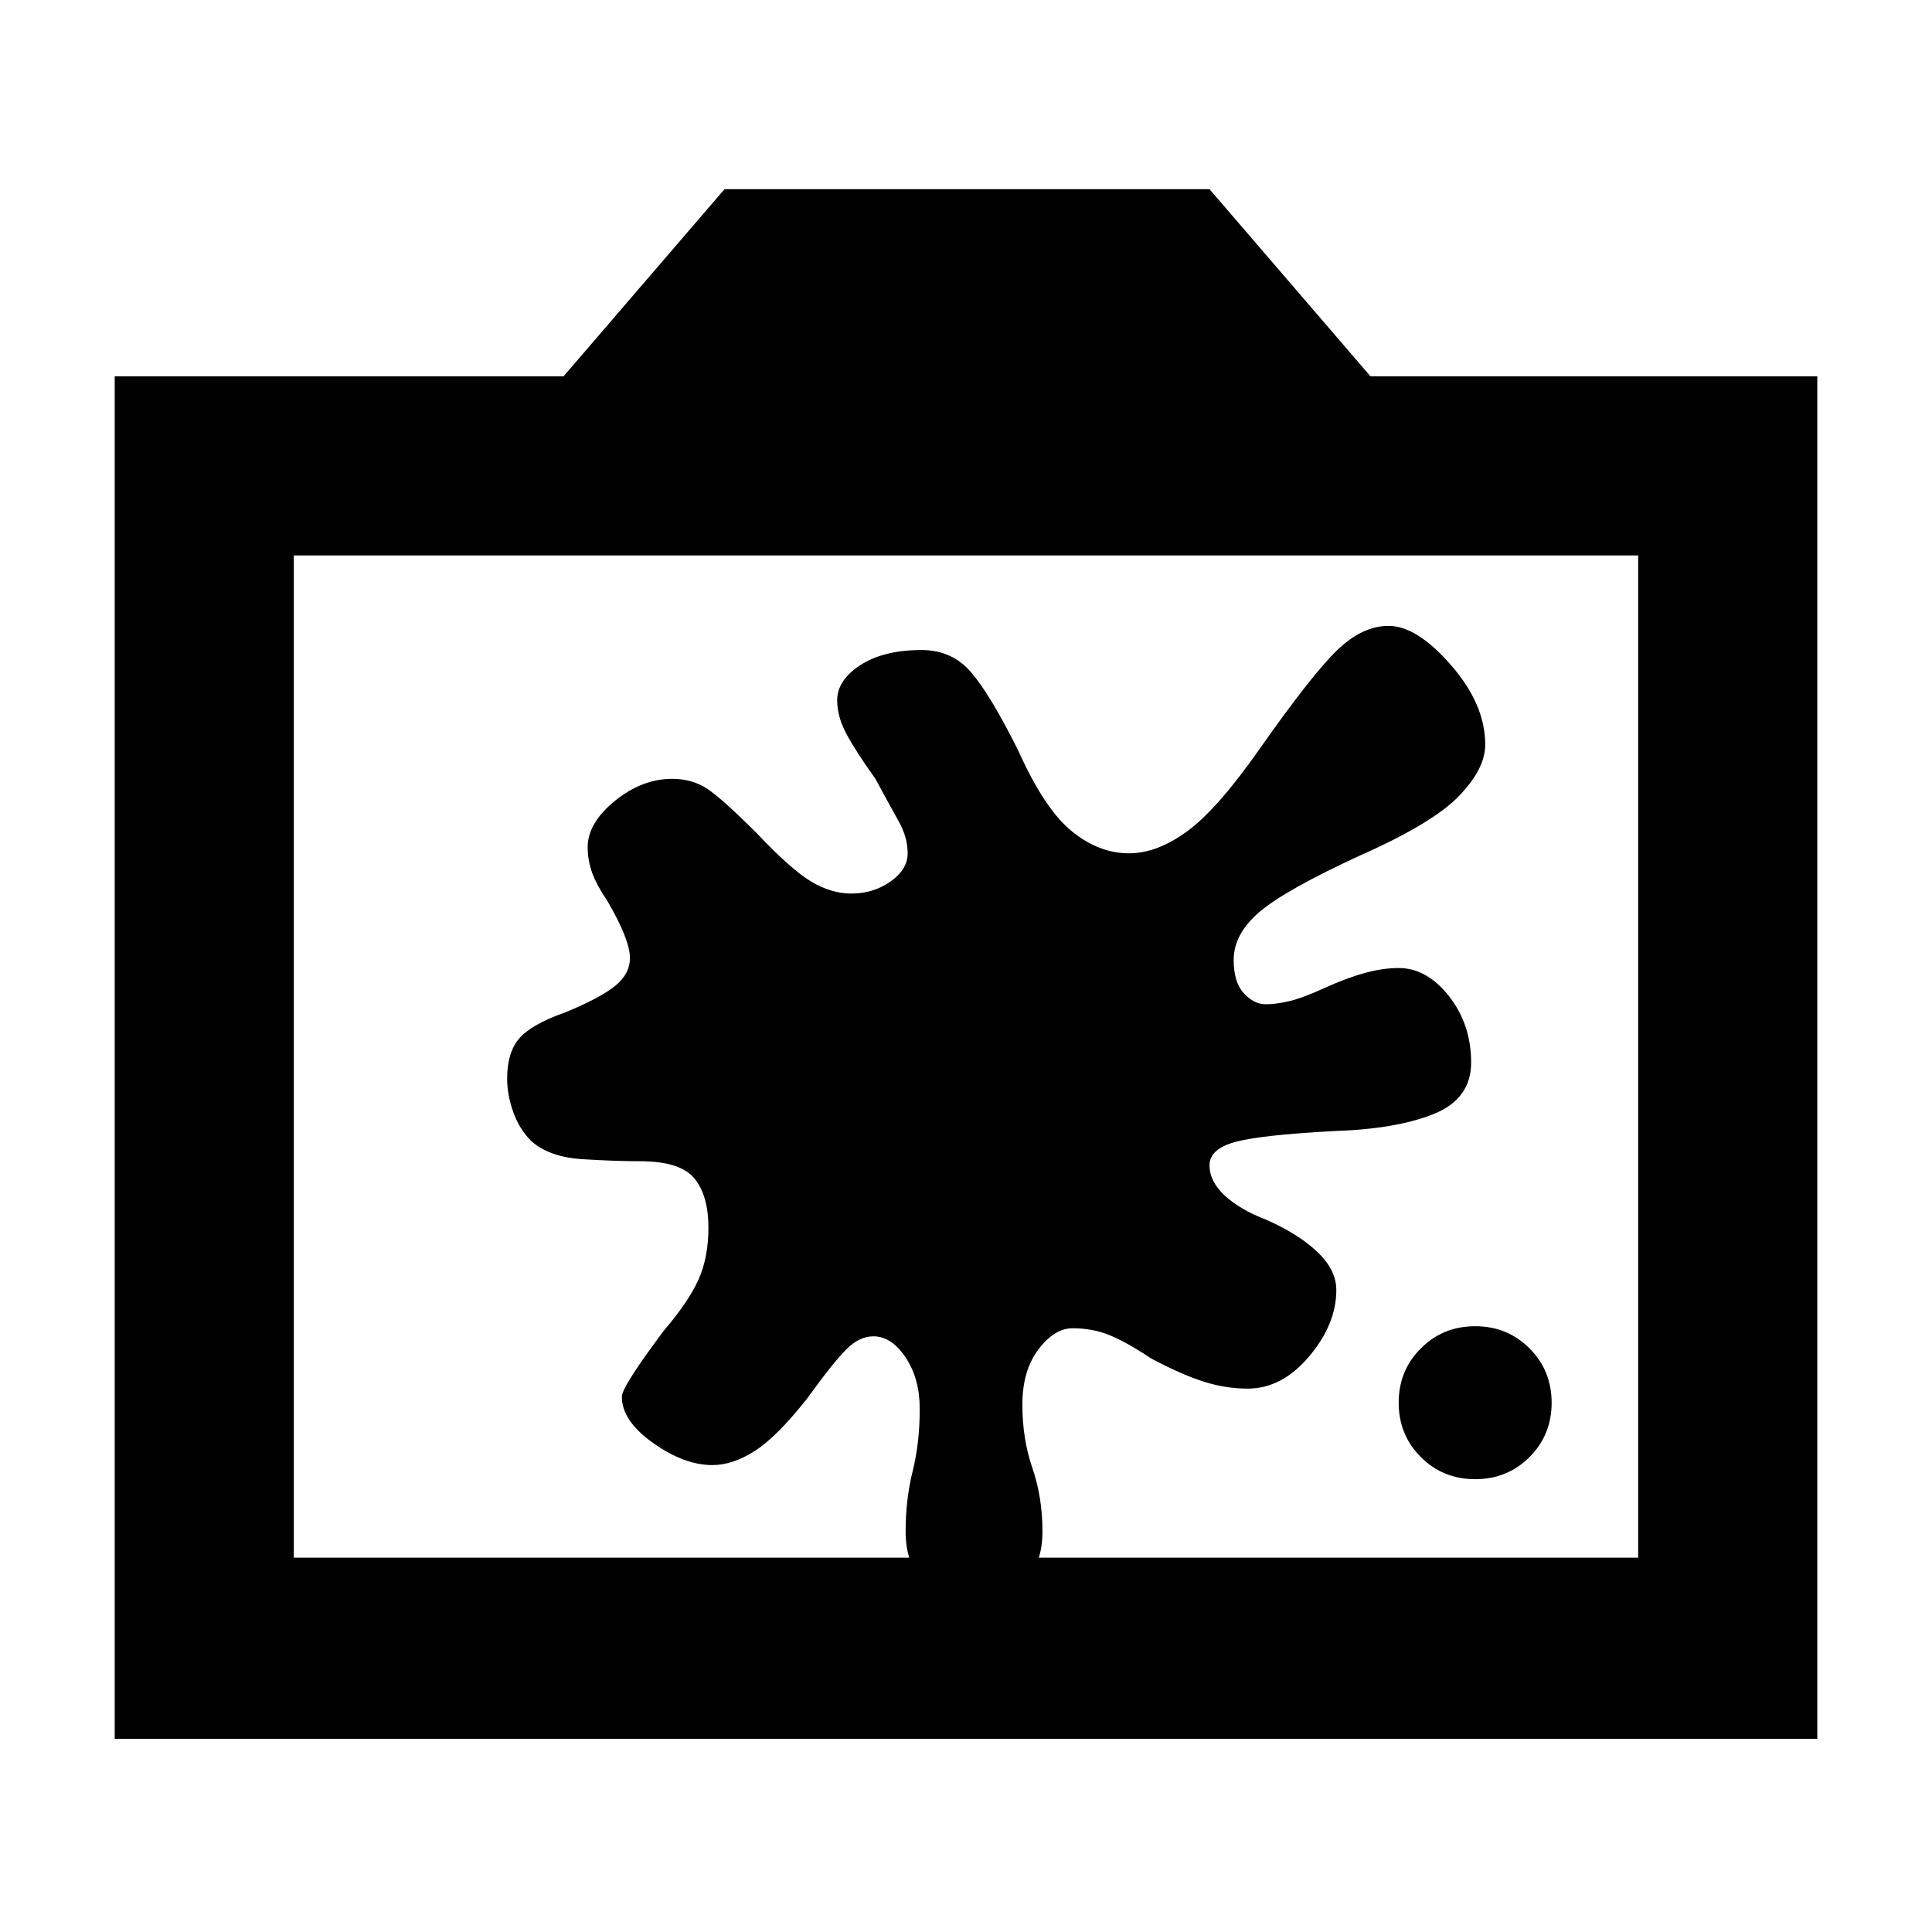 <svg xmlns="http://www.w3.org/2000/svg" height="40" width="40"><path d="M30.542 30.625q-.667 0-1.125-.458-.459-.459-.459-1.125 0-.667.459-1.125.458-.459 1.125-.459.666 0 1.125.459.458.458.458 1.125 0 .666-.458 1.125-.459.458-1.125.458Zm-12.459-2.958q-.291 0-.562.271-.271.27-.813 1.02-.625.792-1.083 1.084-.458.291-.875.291-.583 0-1.229-.458-.646-.458-.646-.958 0-.209.875-1.375.5-.584.708-1.042.209-.458.209-1.083 0-.667-.292-1.021-.292-.354-1.125-.354-.5 0-1.188-.042-.687-.042-1.062-.375-.25-.25-.375-.604t-.125-.688q0-.541.25-.833.25-.292.958-.542.709-.291 1.021-.541.313-.25.313-.584 0-.375-.459-1.166-.25-.375-.333-.625-.083-.25-.083-.5 0-.5.562-.959.563-.458 1.188-.458.416 0 .729.208.312.209 1.021.917.708.75 1.125 1 .416.25.833.25.458 0 .813-.25.354-.25.354-.583 0-.334-.188-.667-.187-.333-.479-.875-.417-.583-.604-.937-.188-.355-.188-.688 0-.417.479-.729.48-.313 1.271-.313.625 0 1.021.459.396.458.979 1.625.542 1.208 1.105 1.666.562.459 1.187.459.583 0 1.208-.459.625-.458 1.5-1.708 1.084-1.542 1.605-2.042.52-.5 1.062-.5.583 0 1.292.813.708.812.708 1.646 0 .5-.542 1.062-.541.563-2.041 1.229-1.542.709-2.084 1.167-.541.458-.541 1 0 .458.208.687.208.23.458.23.209 0 .48-.063.27-.062.729-.271.458-.208.833-.312.375-.104.708-.104.584 0 1.042.583.458.583.458 1.375 0 .75-.77 1.062-.771.313-2.063.355-1.542.083-2.063.229-.52.146-.52.479 0 .333.312.625.313.292.854.5.667.292 1.063.667.396.375.396.791 0 .709-.563 1.375-.562.667-1.271.667-.458 0-.916-.146-.459-.146-1.084-.479-.5-.333-.854-.479-.354-.146-.771-.146-.375 0-.708.438-.333.437-.333 1.145 0 .709.208 1.313t.208 1.312q0 .667-.375 1.063-.375.396-1.041.396-.667 0-1.042-.396t-.375-1.063q0-.666.146-1.25.146-.583.146-1.291 0-.625-.292-1.063-.292-.437-.667-.437ZM2.375 36V7.792h9.292L15 3.917h10.042l3.333 3.875h9.25V36Zm3.708-3.75h27.834V11.5H6.083ZM20 21.875Z"/></svg>